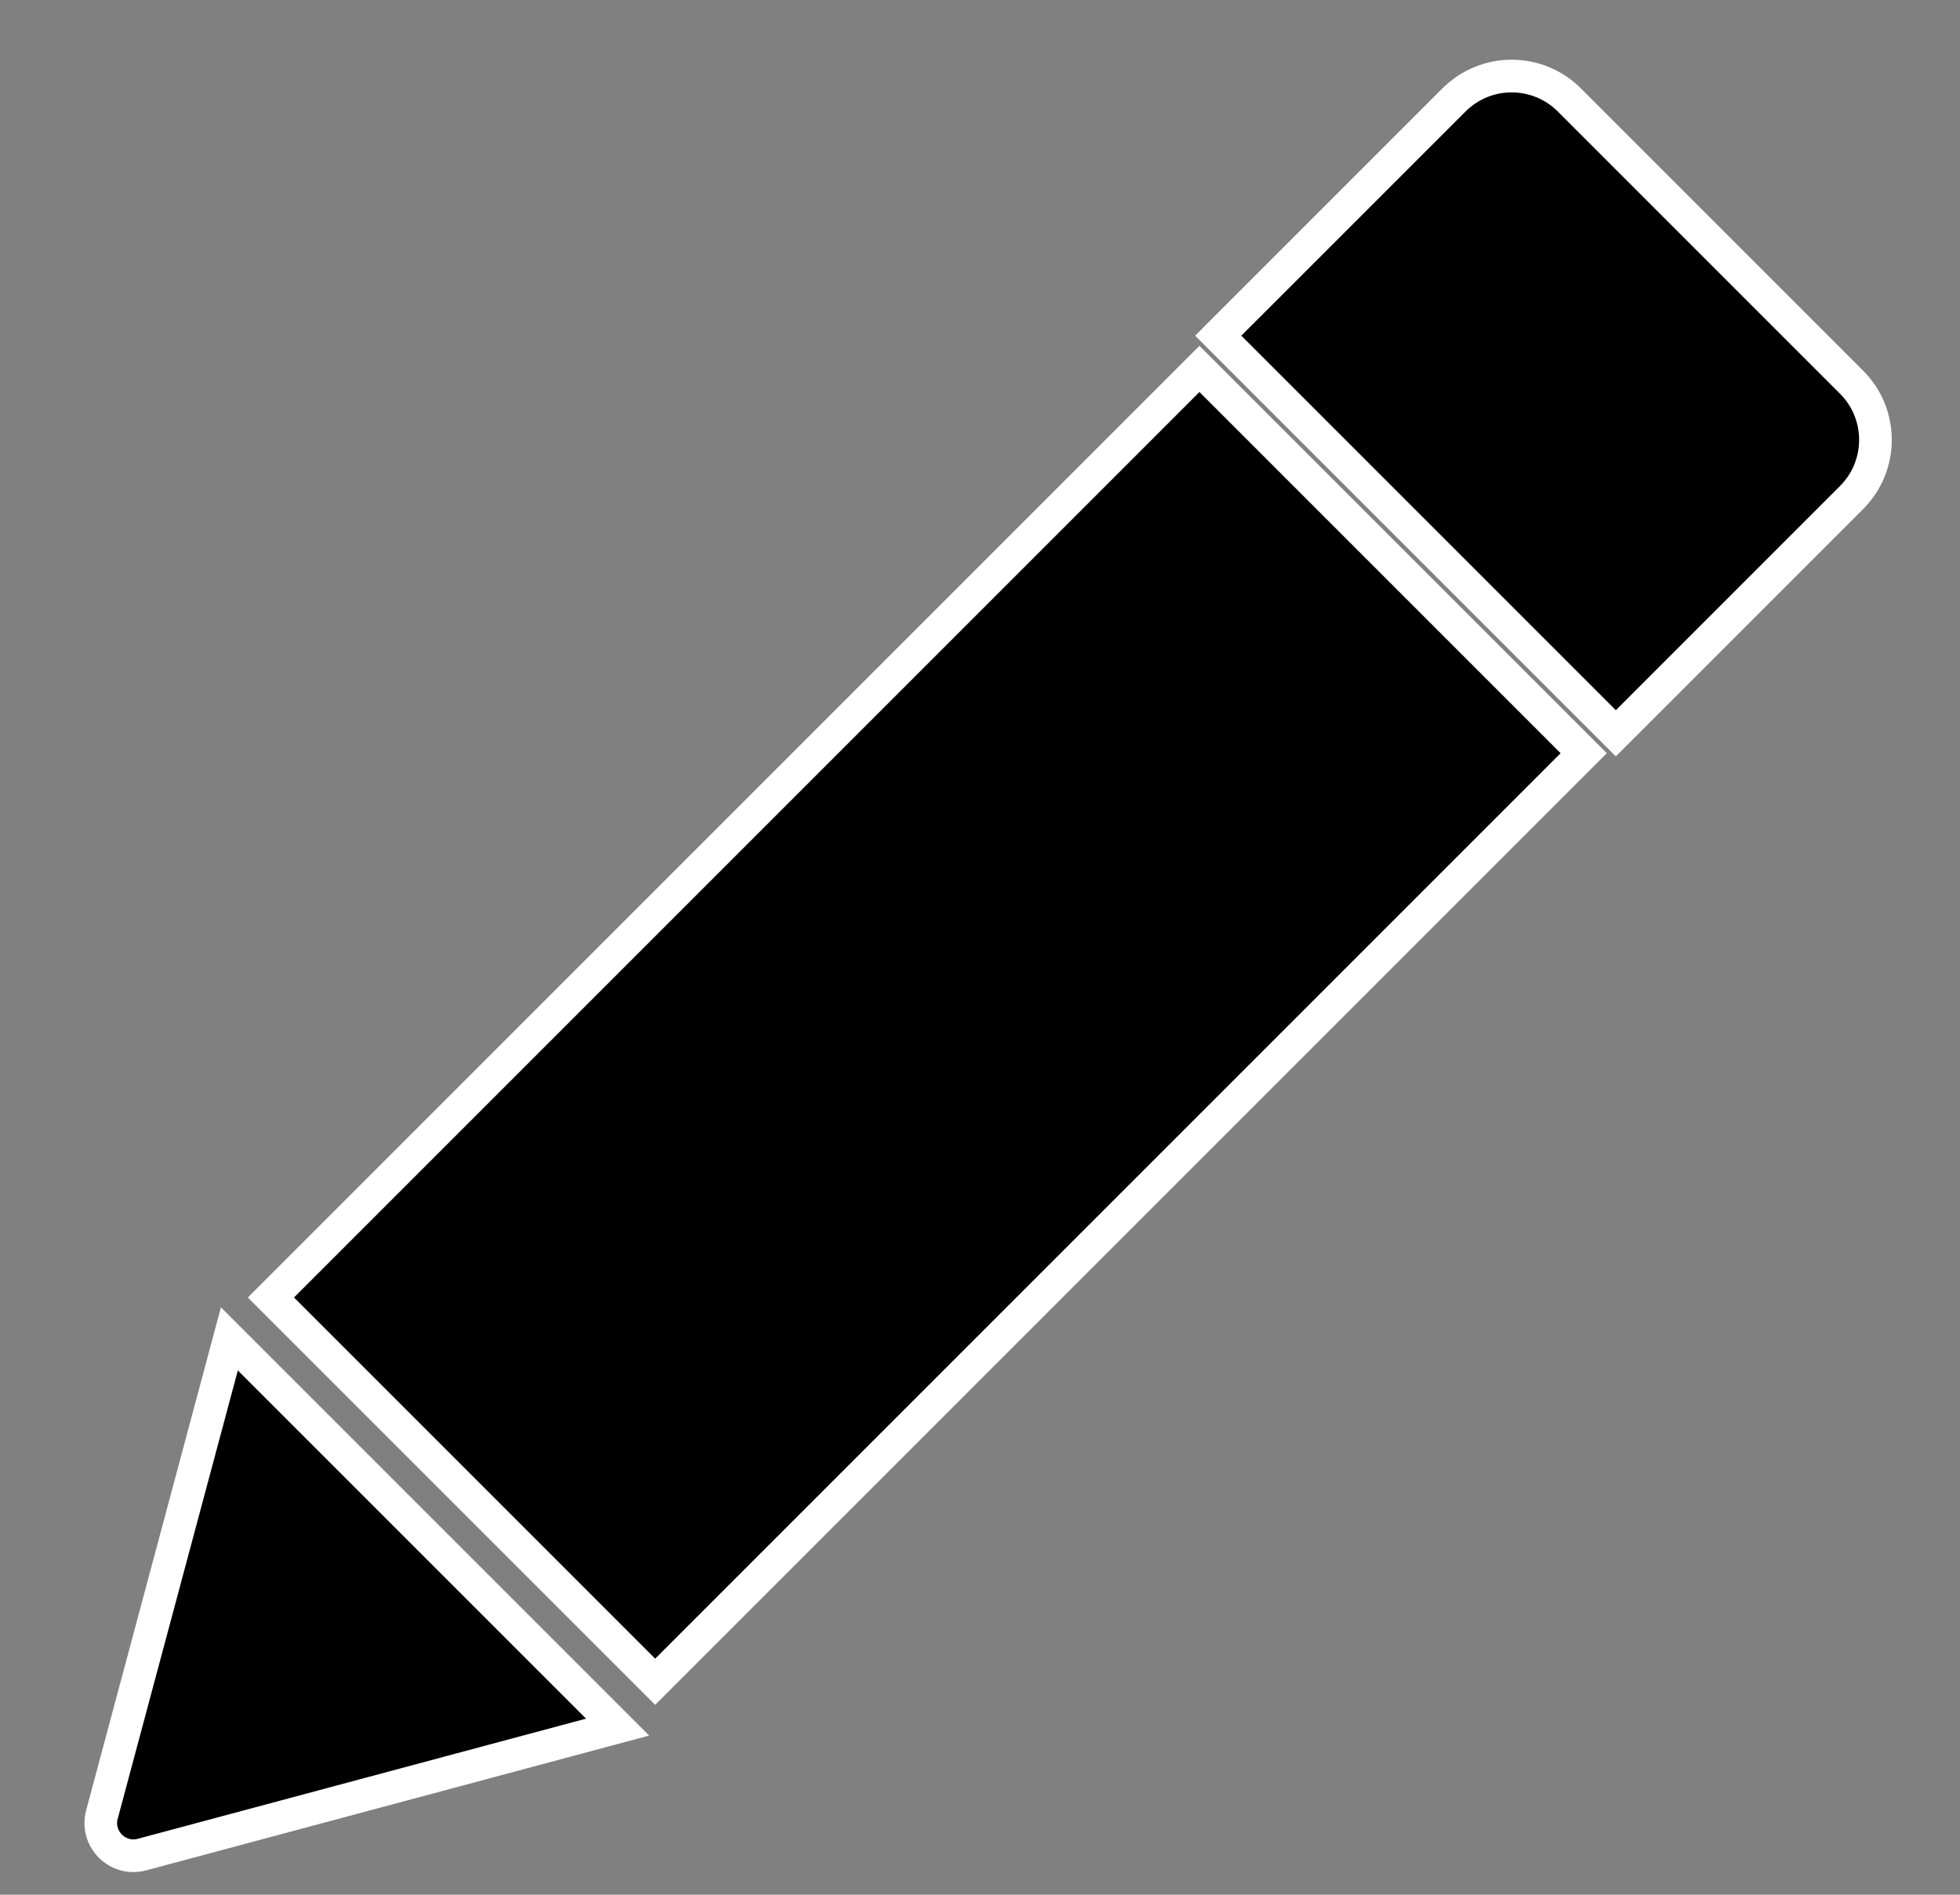 <svg width="60" height="58" viewBox="0 0 60 58" fill="none" xmlns="http://www.w3.org/2000/svg">
<rect x="0" y="0" width="60" height="58" fill="#808080" stroke="none"/>
<path d="M7.634 41.597L7.022 40.985L6.798 41.821L4.373 50.871L4.358 50.925L4.298 51.149L4.134 51.762L3.12 55.546C2.921 56.29 3.601 56.97 4.345 56.771L8.129 55.757L8.742 55.593L8.966 55.533L9.02 55.518L10.789 55.044L18.07 53.093L18.906 52.869L18.294 52.257L7.634 41.597Z" fill="black" stroke="white"/>
<rect x="8.293" y="39.718" width="40.199" height="16.635" transform="rotate(-45 8.293 39.718)" fill="black" stroke="white"/>
<path d="M49.111 22.094L49.464 22.447L49.818 22.094L56.679 15.232C57.656 14.256 57.656 12.673 56.679 11.697L48.043 3.061C47.067 2.084 45.484 2.084 44.508 3.061L37.646 9.922L37.293 10.276L37.646 10.629L49.111 22.094Z" fill="black" stroke="white"/>
</svg>
